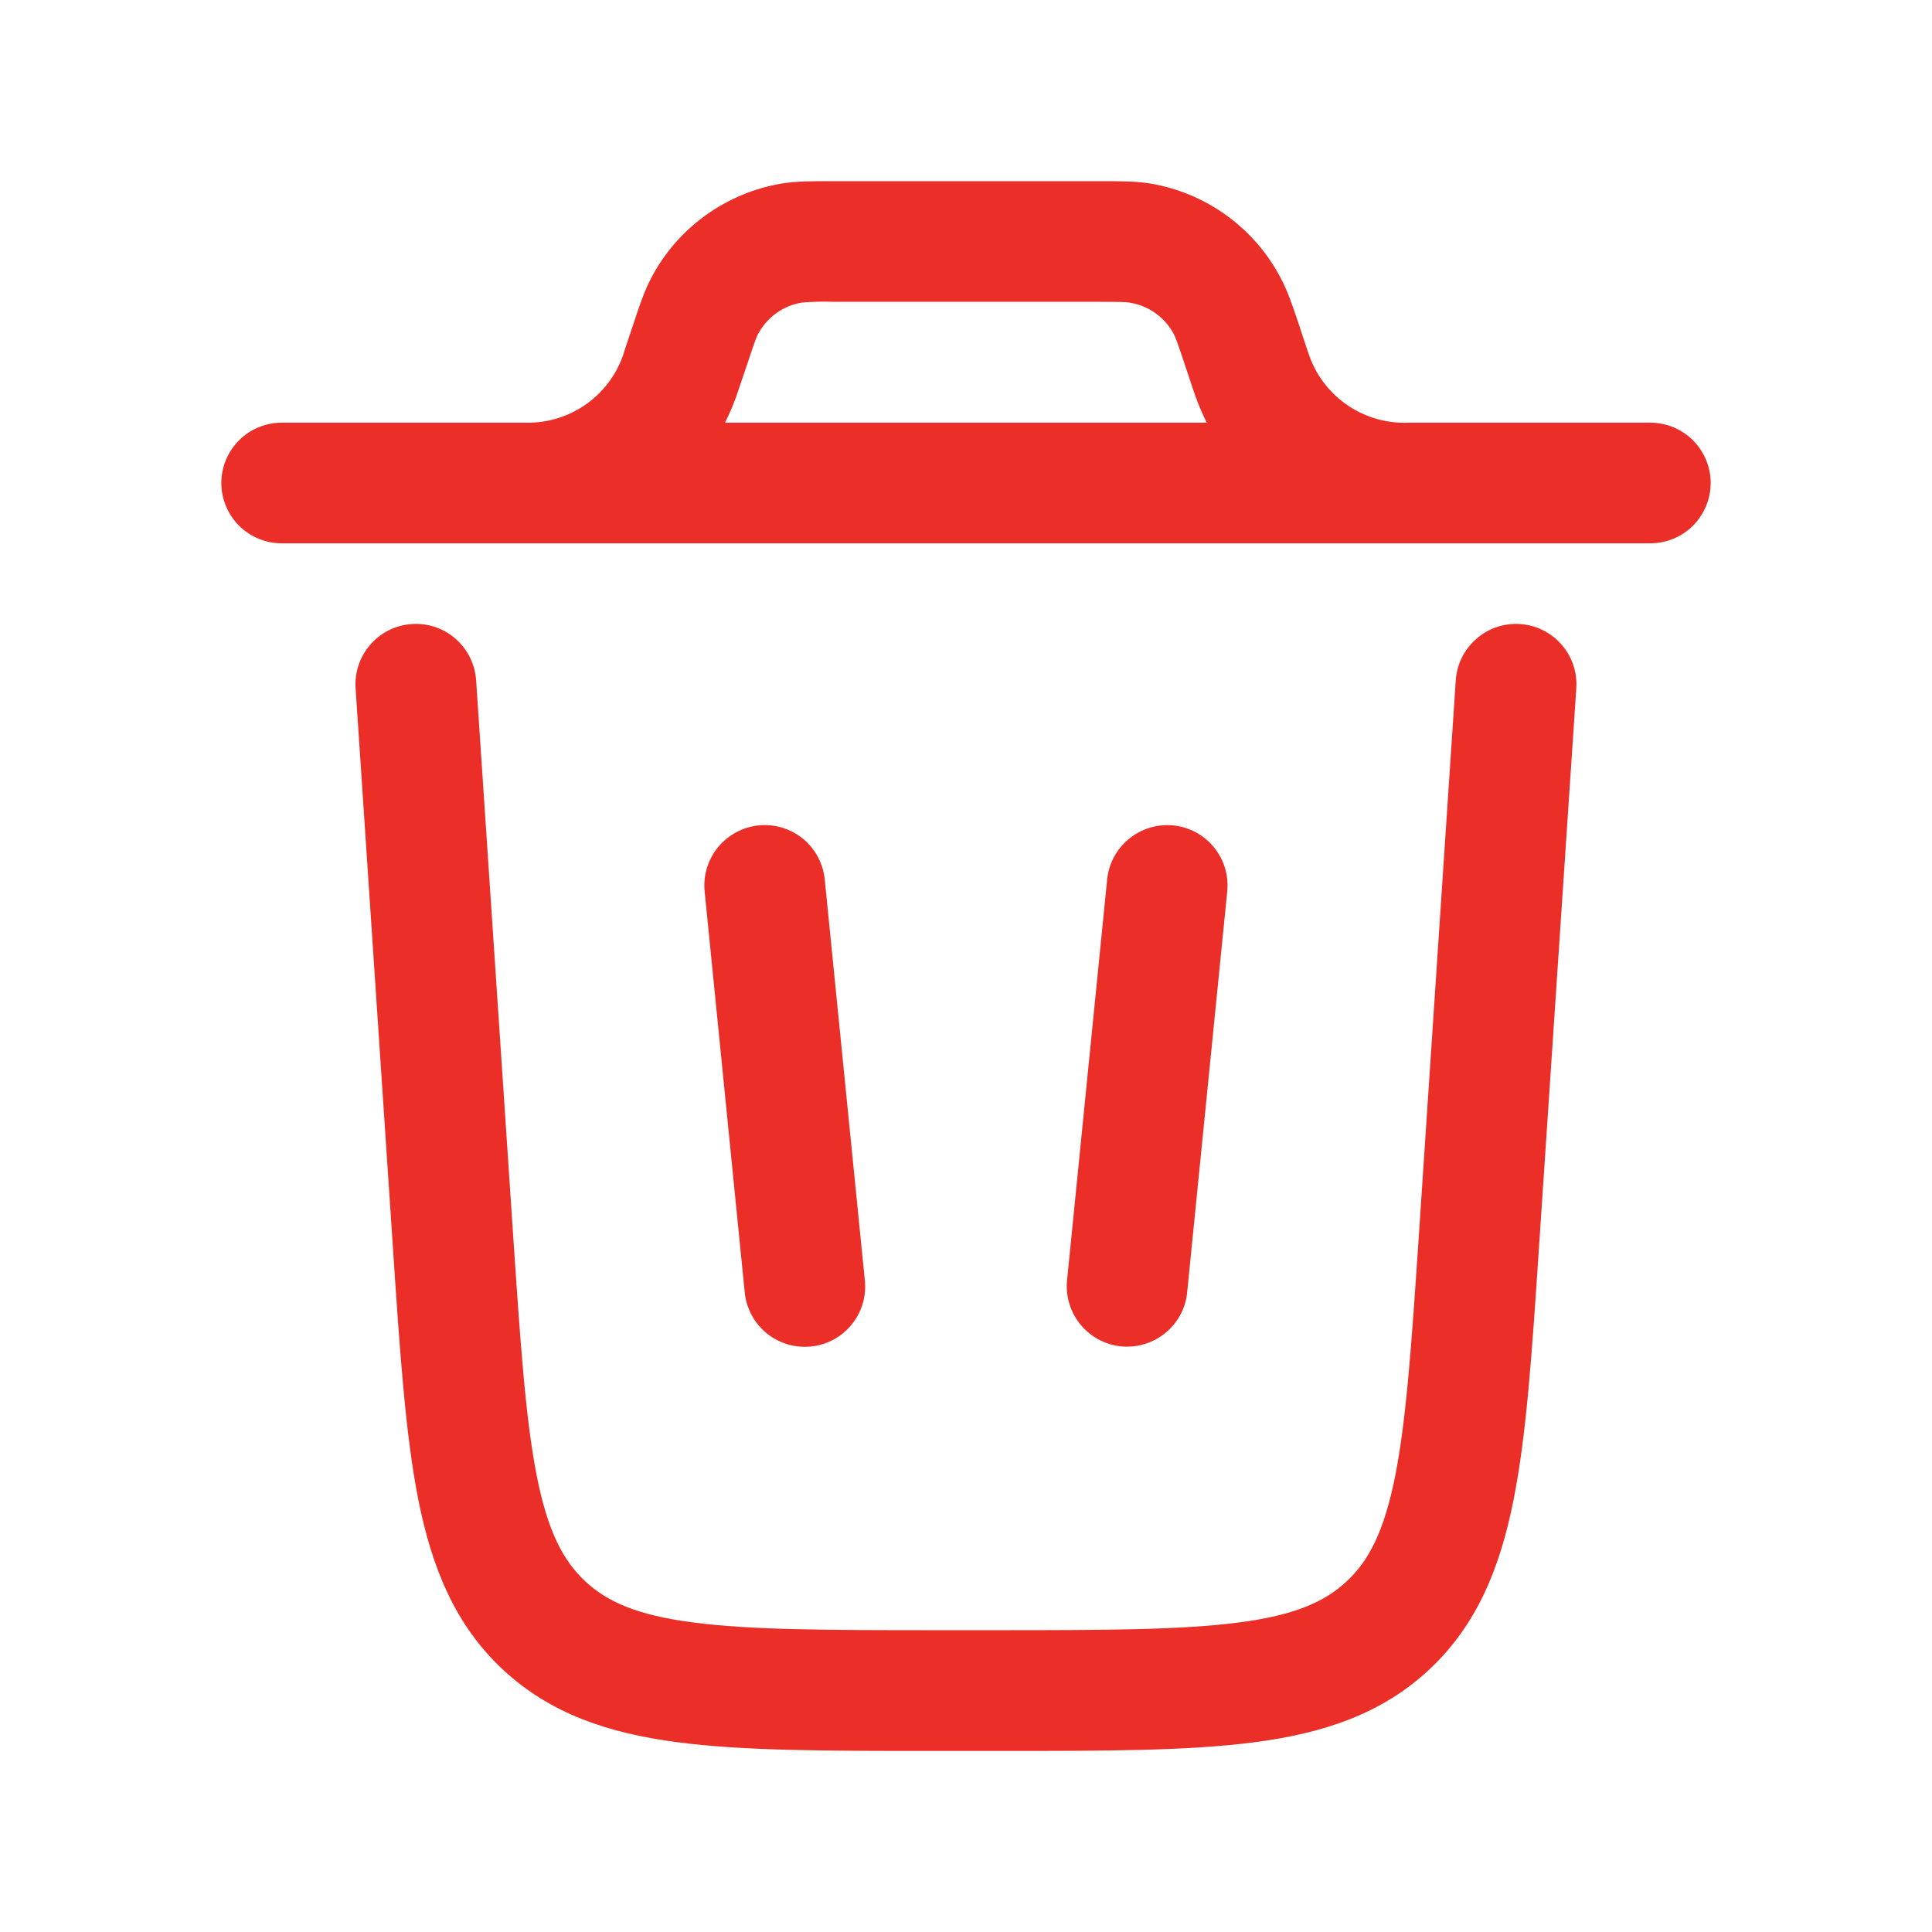 <svg width="18" height="18" viewBox="0 0 18 18" fill="none" xmlns="http://www.w3.org/2000/svg">
<path fill-rule="evenodd" clip-rule="evenodd" d="M7.732 1.688H10.268C10.43 1.688 10.572 1.688 10.706 1.708C10.966 1.75 11.212 1.852 11.426 2.006C11.639 2.16 11.814 2.362 11.935 2.596C11.998 2.716 12.043 2.85 12.095 3.004L12.178 3.255L12.2 3.319C12.268 3.507 12.395 3.669 12.561 3.78C12.727 3.891 12.925 3.947 13.125 3.938H15.375C15.524 3.938 15.667 3.997 15.773 4.102C15.878 4.208 15.938 4.351 15.938 4.5C15.938 4.649 15.878 4.792 15.773 4.898C15.667 5.003 15.524 5.062 15.375 5.062H2.625C2.476 5.062 2.333 5.003 2.227 4.898C2.122 4.792 2.062 4.649 2.062 4.5C2.062 4.351 2.122 4.208 2.227 4.102C2.333 3.997 2.476 3.938 2.625 3.938H4.942C5.143 3.933 5.336 3.864 5.495 3.741C5.653 3.618 5.768 3.448 5.822 3.255L5.906 3.004C5.957 2.85 6.002 2.716 6.064 2.596C6.185 2.362 6.36 2.16 6.574 2.006C6.788 1.852 7.034 1.75 7.295 1.708C7.428 1.688 7.57 1.688 7.732 1.688M6.755 3.938C6.807 3.834 6.851 3.727 6.886 3.616L6.962 3.392C7.03 3.187 7.045 3.146 7.061 3.115C7.102 3.038 7.16 2.97 7.231 2.919C7.302 2.867 7.385 2.833 7.471 2.819C7.569 2.811 7.667 2.808 7.766 2.812H10.233C10.449 2.812 10.494 2.814 10.527 2.82C10.614 2.834 10.696 2.868 10.767 2.919C10.838 2.97 10.897 3.038 10.937 3.115C10.953 3.146 10.969 3.187 11.037 3.392L11.112 3.617L11.141 3.701C11.171 3.783 11.205 3.862 11.243 3.938H6.755Z" fill="#EB2F28"/>
<path d="M4.436 6.338C4.426 6.189 4.357 6.05 4.245 5.952C4.133 5.853 3.986 5.804 3.837 5.814C3.688 5.824 3.549 5.892 3.451 6.005C3.353 6.117 3.303 6.264 3.313 6.413L3.661 11.627C3.725 12.588 3.777 13.365 3.898 13.976C4.025 14.609 4.24 15.139 4.684 15.554C5.128 15.968 5.67 16.148 6.311 16.232C6.928 16.313 7.706 16.313 8.671 16.313H9.33C10.293 16.313 11.073 16.313 11.689 16.232C12.33 16.148 12.873 15.969 13.317 15.554C13.76 15.139 13.975 14.609 14.101 13.976C14.223 13.366 14.274 12.588 14.338 11.627L14.686 6.413C14.696 6.264 14.647 6.117 14.548 6.005C14.45 5.892 14.311 5.824 14.162 5.814C14.014 5.804 13.867 5.853 13.755 5.952C13.642 6.05 13.573 6.189 13.563 6.338L13.219 11.513C13.151 12.523 13.103 13.226 12.998 13.755C12.895 14.269 12.753 14.54 12.548 14.732C12.342 14.924 12.062 15.049 11.543 15.116C11.008 15.186 10.303 15.188 9.29 15.188H8.71C7.697 15.188 6.992 15.186 6.457 15.116C5.938 15.049 5.657 14.924 5.452 14.732C5.247 14.54 5.104 14.269 5.002 13.756C4.897 13.226 4.849 12.523 4.781 11.512L4.436 6.338Z" fill="#EB2F28"/>
<path d="M7.069 7.69C7.217 7.675 7.365 7.72 7.481 7.814C7.596 7.909 7.669 8.045 7.684 8.194L8.059 11.944C8.07 12.09 8.024 12.235 7.929 12.347C7.835 12.46 7.701 12.531 7.555 12.545C7.409 12.56 7.263 12.517 7.148 12.426C7.033 12.334 6.959 12.202 6.94 12.056L6.565 8.306C6.55 8.158 6.595 8.009 6.689 7.894C6.784 7.779 6.92 7.705 7.069 7.69ZM10.931 7.69C11.079 7.705 11.216 7.778 11.31 7.894C11.404 8.009 11.449 8.157 11.434 8.305L11.059 12.055C11.041 12.201 10.966 12.333 10.851 12.424C10.737 12.515 10.591 12.558 10.445 12.544C10.3 12.529 10.165 12.458 10.071 12.346C9.977 12.234 9.93 12.09 9.94 11.944L10.315 8.194C10.33 8.045 10.403 7.909 10.519 7.815C10.634 7.72 10.783 7.676 10.931 7.69Z" fill="#EB2F28"/>
</svg>
